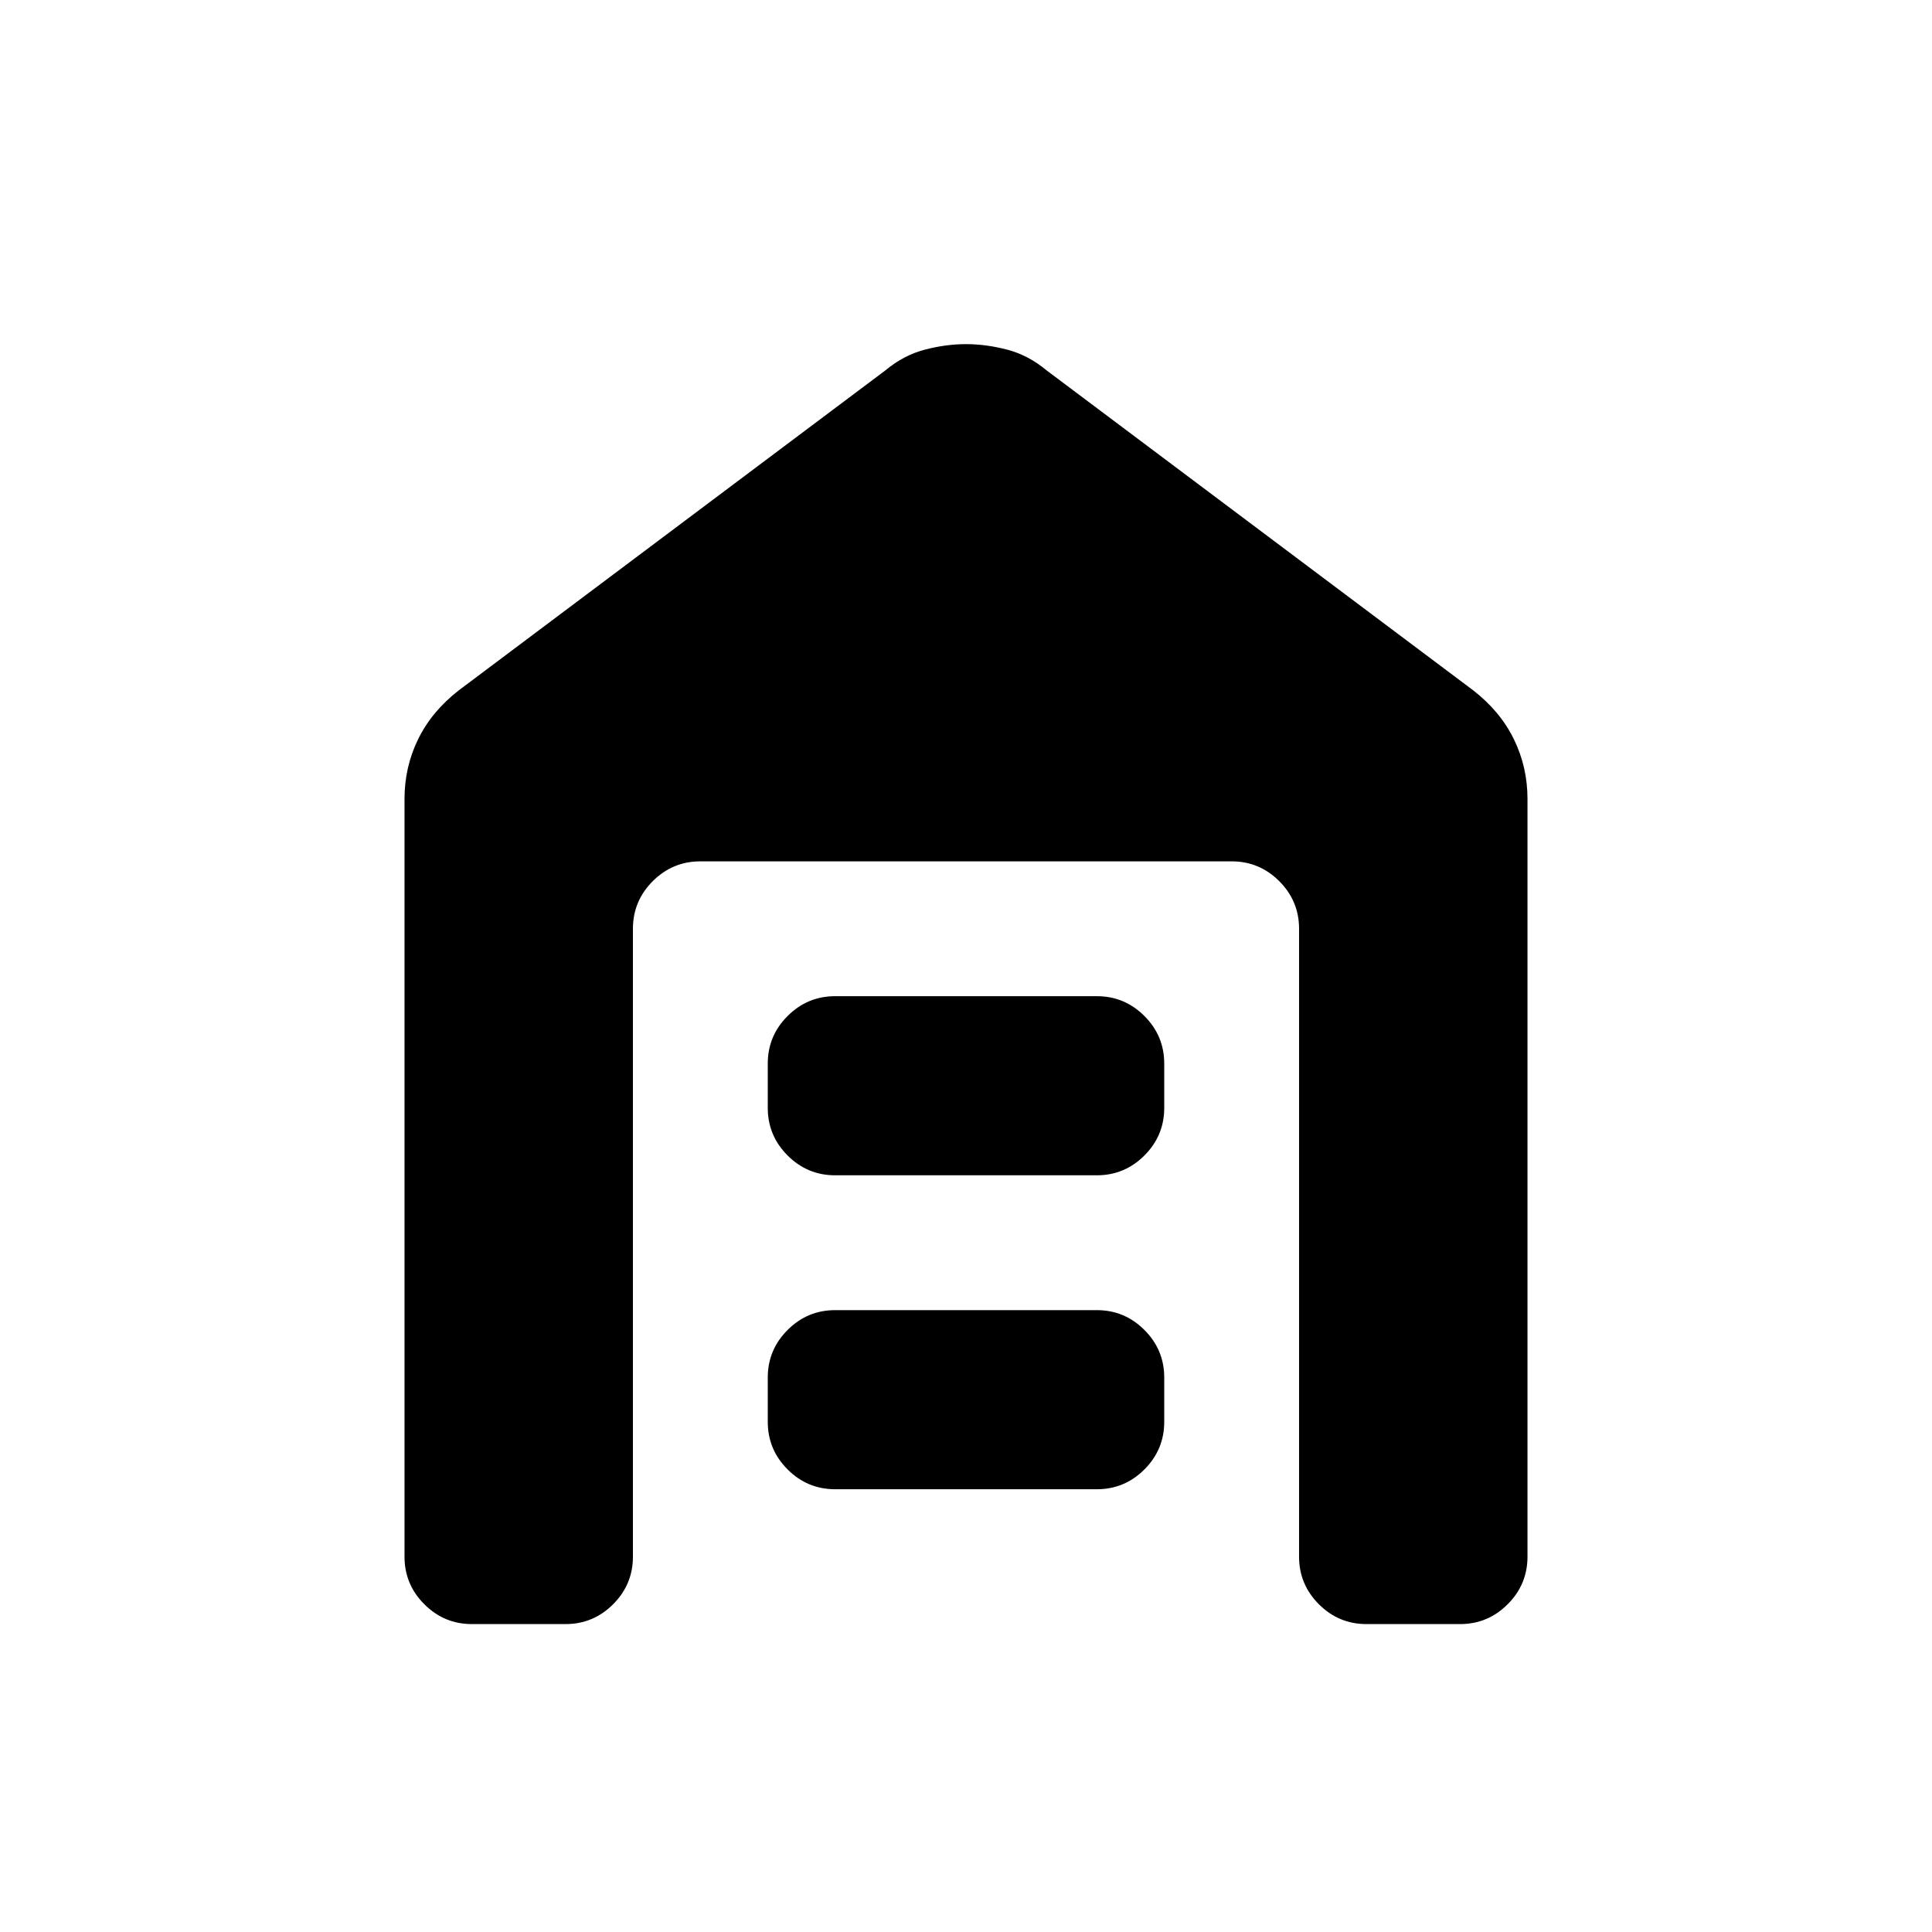 <svg xmlns="http://www.w3.org/2000/svg" height="20" viewBox="0 -960 960 960" width="20"><path d="M234.5-153q-13.8 0-23.65-9.85Q201-172.7 201-186.5V-563q0-15.85 6.75-29.67Q214.5-606.5 228-617l212-159q9-7.5 19.5-10.25T480-789q10 0 20.5 2.75T520-776l212 159q13.5 10.5 20.25 24.33Q759-578.85 759-563v376.5q0 13.8-9.85 23.65Q739.3-153 725.5-153H679q-13.8 0-23.65-9.85-9.85-9.85-9.85-23.65v-312q0-13.8-9.85-23.65Q625.8-532 612-532H348q-13.8 0-23.65 9.85-9.85 9.85-9.85 23.65v312q0 13.8-9.85 23.65Q294.8-153 281-153h-46.5ZM415-220q-13.8 0-23.65-9.85-9.85-9.85-9.85-23.65v-22q0-13.8 9.85-23.65Q401.2-309 415-309h130q13.8 0 23.65 9.85 9.85 9.85 9.85 23.65v22q0 13.8-9.85 23.65Q558.8-220 545-220H415Zm0-156q-13.8 0-23.65-9.85-9.85-9.85-9.85-23.65v-22q0-13.8 9.85-23.65Q401.2-465 415-465h130q13.8 0 23.65 9.85 9.85 9.85 9.85 23.65v22q0 13.8-9.85 23.65Q558.8-376 545-376H415Z"/></svg>